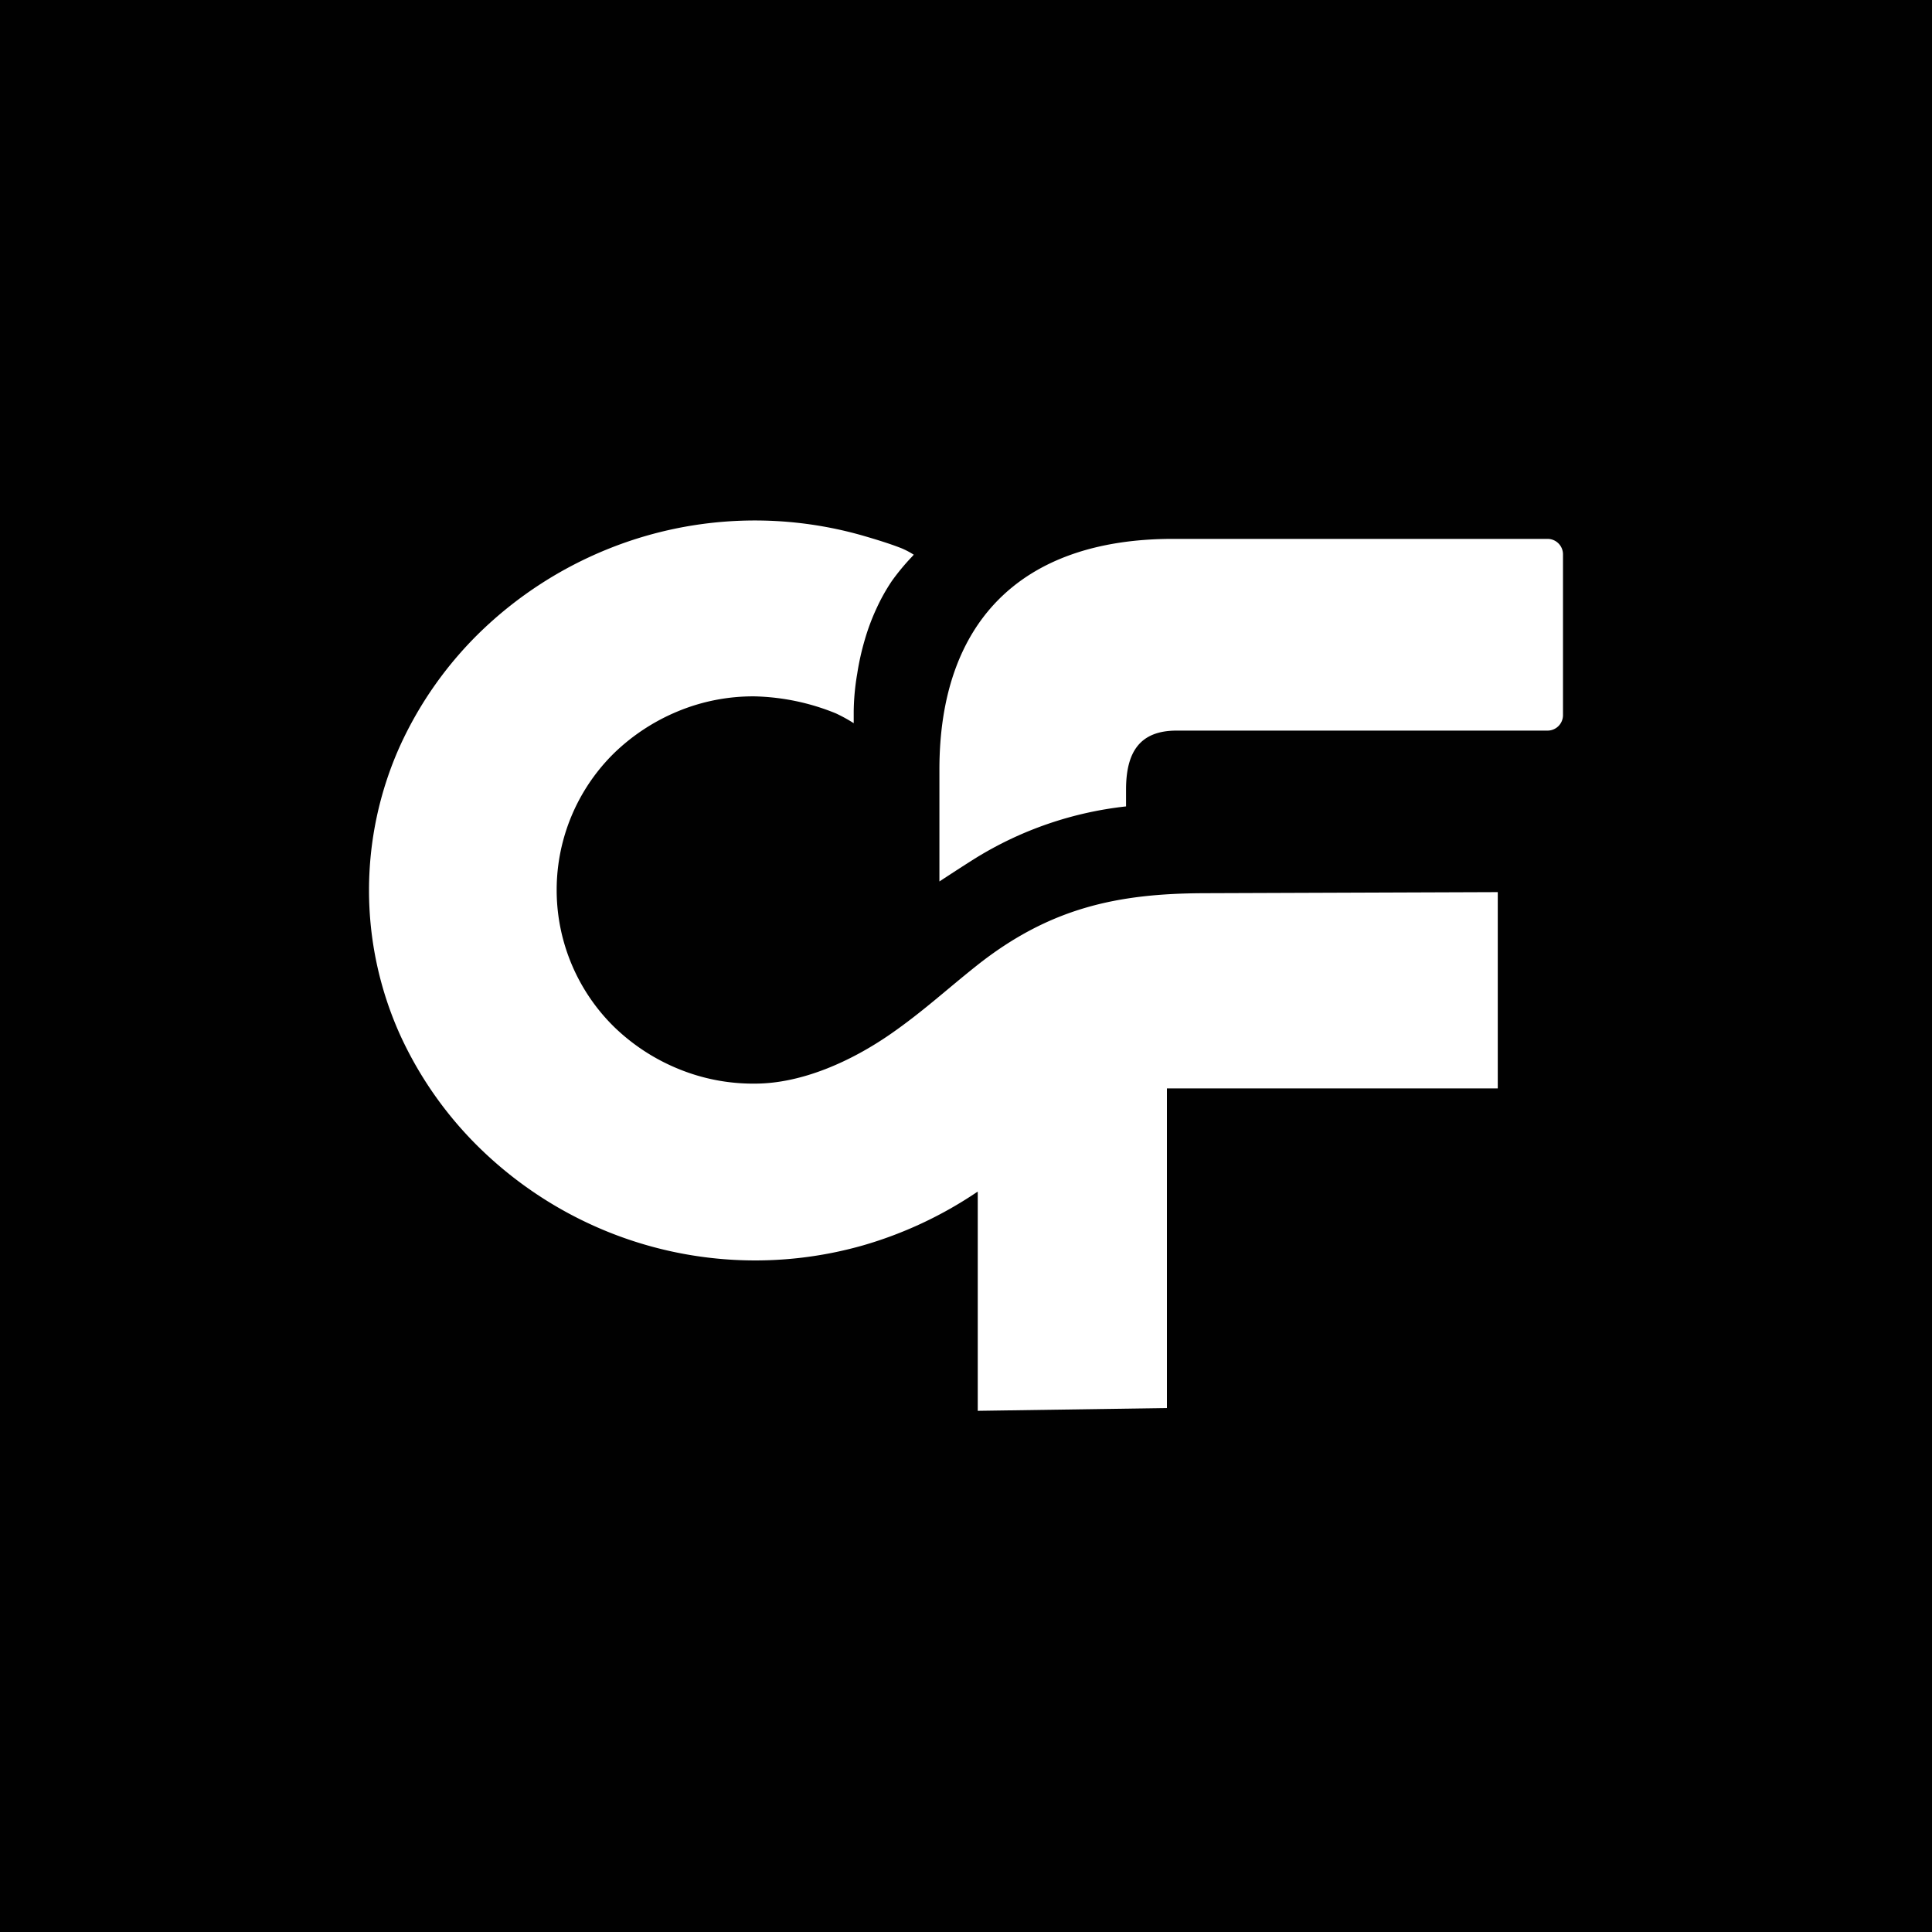 <svg id="Layer_1" data-name="Layer 1" xmlns="http://www.w3.org/2000/svg" viewBox="0 0 250 250"><defs><style>.cls-1{fill:#010101;}.cls-2{fill:#fff;}</style></defs><rect class="cls-1" width="250" height="250"/><path class="cls-2" d="M151.38,175.28a52.27,52.27,0,0,1-14.7,6.87,50.91,50.91,0,0,1-33.23-1.84A51.18,51.18,0,0,1,87.53,170a48.76,48.76,0,0,1-10.8-15.18,45.52,45.52,0,0,1,0-37.23,48.76,48.76,0,0,1,10.8-15.18,51.36,51.36,0,0,1,15.92-10.28,50.8,50.8,0,0,1,33.17-1.83c1.65.48,3.38,1,5,1.63a10.34,10.34,0,0,1,1.62.85l-.27.3a28.94,28.94,0,0,0-2.55,3.08,24.62,24.62,0,0,0-2,3.57,28,28,0,0,0-1.5,4,33.91,33.91,0,0,0-1,4.47,30.63,30.63,0,0,0-.45,4.87c0,.5,0,1,0,1.51a20.06,20.06,0,0,0-2.31-1.27,29.59,29.59,0,0,0-10.48-2.2,25.41,25.41,0,0,0-10,1.95,26.31,26.31,0,0,0-8.14,5.32,24.82,24.82,0,0,0,0,35.57,26.14,26.14,0,0,0,8.14,5.32,25.41,25.41,0,0,0,10,1.95c6.1,0,12.49-2.91,17.52-6.39,4.2-2.91,7.28-5.78,11.21-8.9,9.48-7.51,18.29-9.3,29.3-9.35l38.1-.14v25.4H176v41.36l-24.48.36V175.2Z" transform="translate(-25 -21)"/><path class="cls-2" d="M146.56,135.06v-14.5c0-18.81,10.32-29.83,30.24-29.83h48.45a2,2,0,0,1,2,2v20.81a2,2,0,0,1-2,2h-48c-4.8,0-6.54,2.83-6.54,7.63v2.18a46.75,46.75,0,0,0-19.29,6.58C149.69,133,146.56,135.06,146.56,135.06Z" transform="translate(-25 -21)"/></svg>